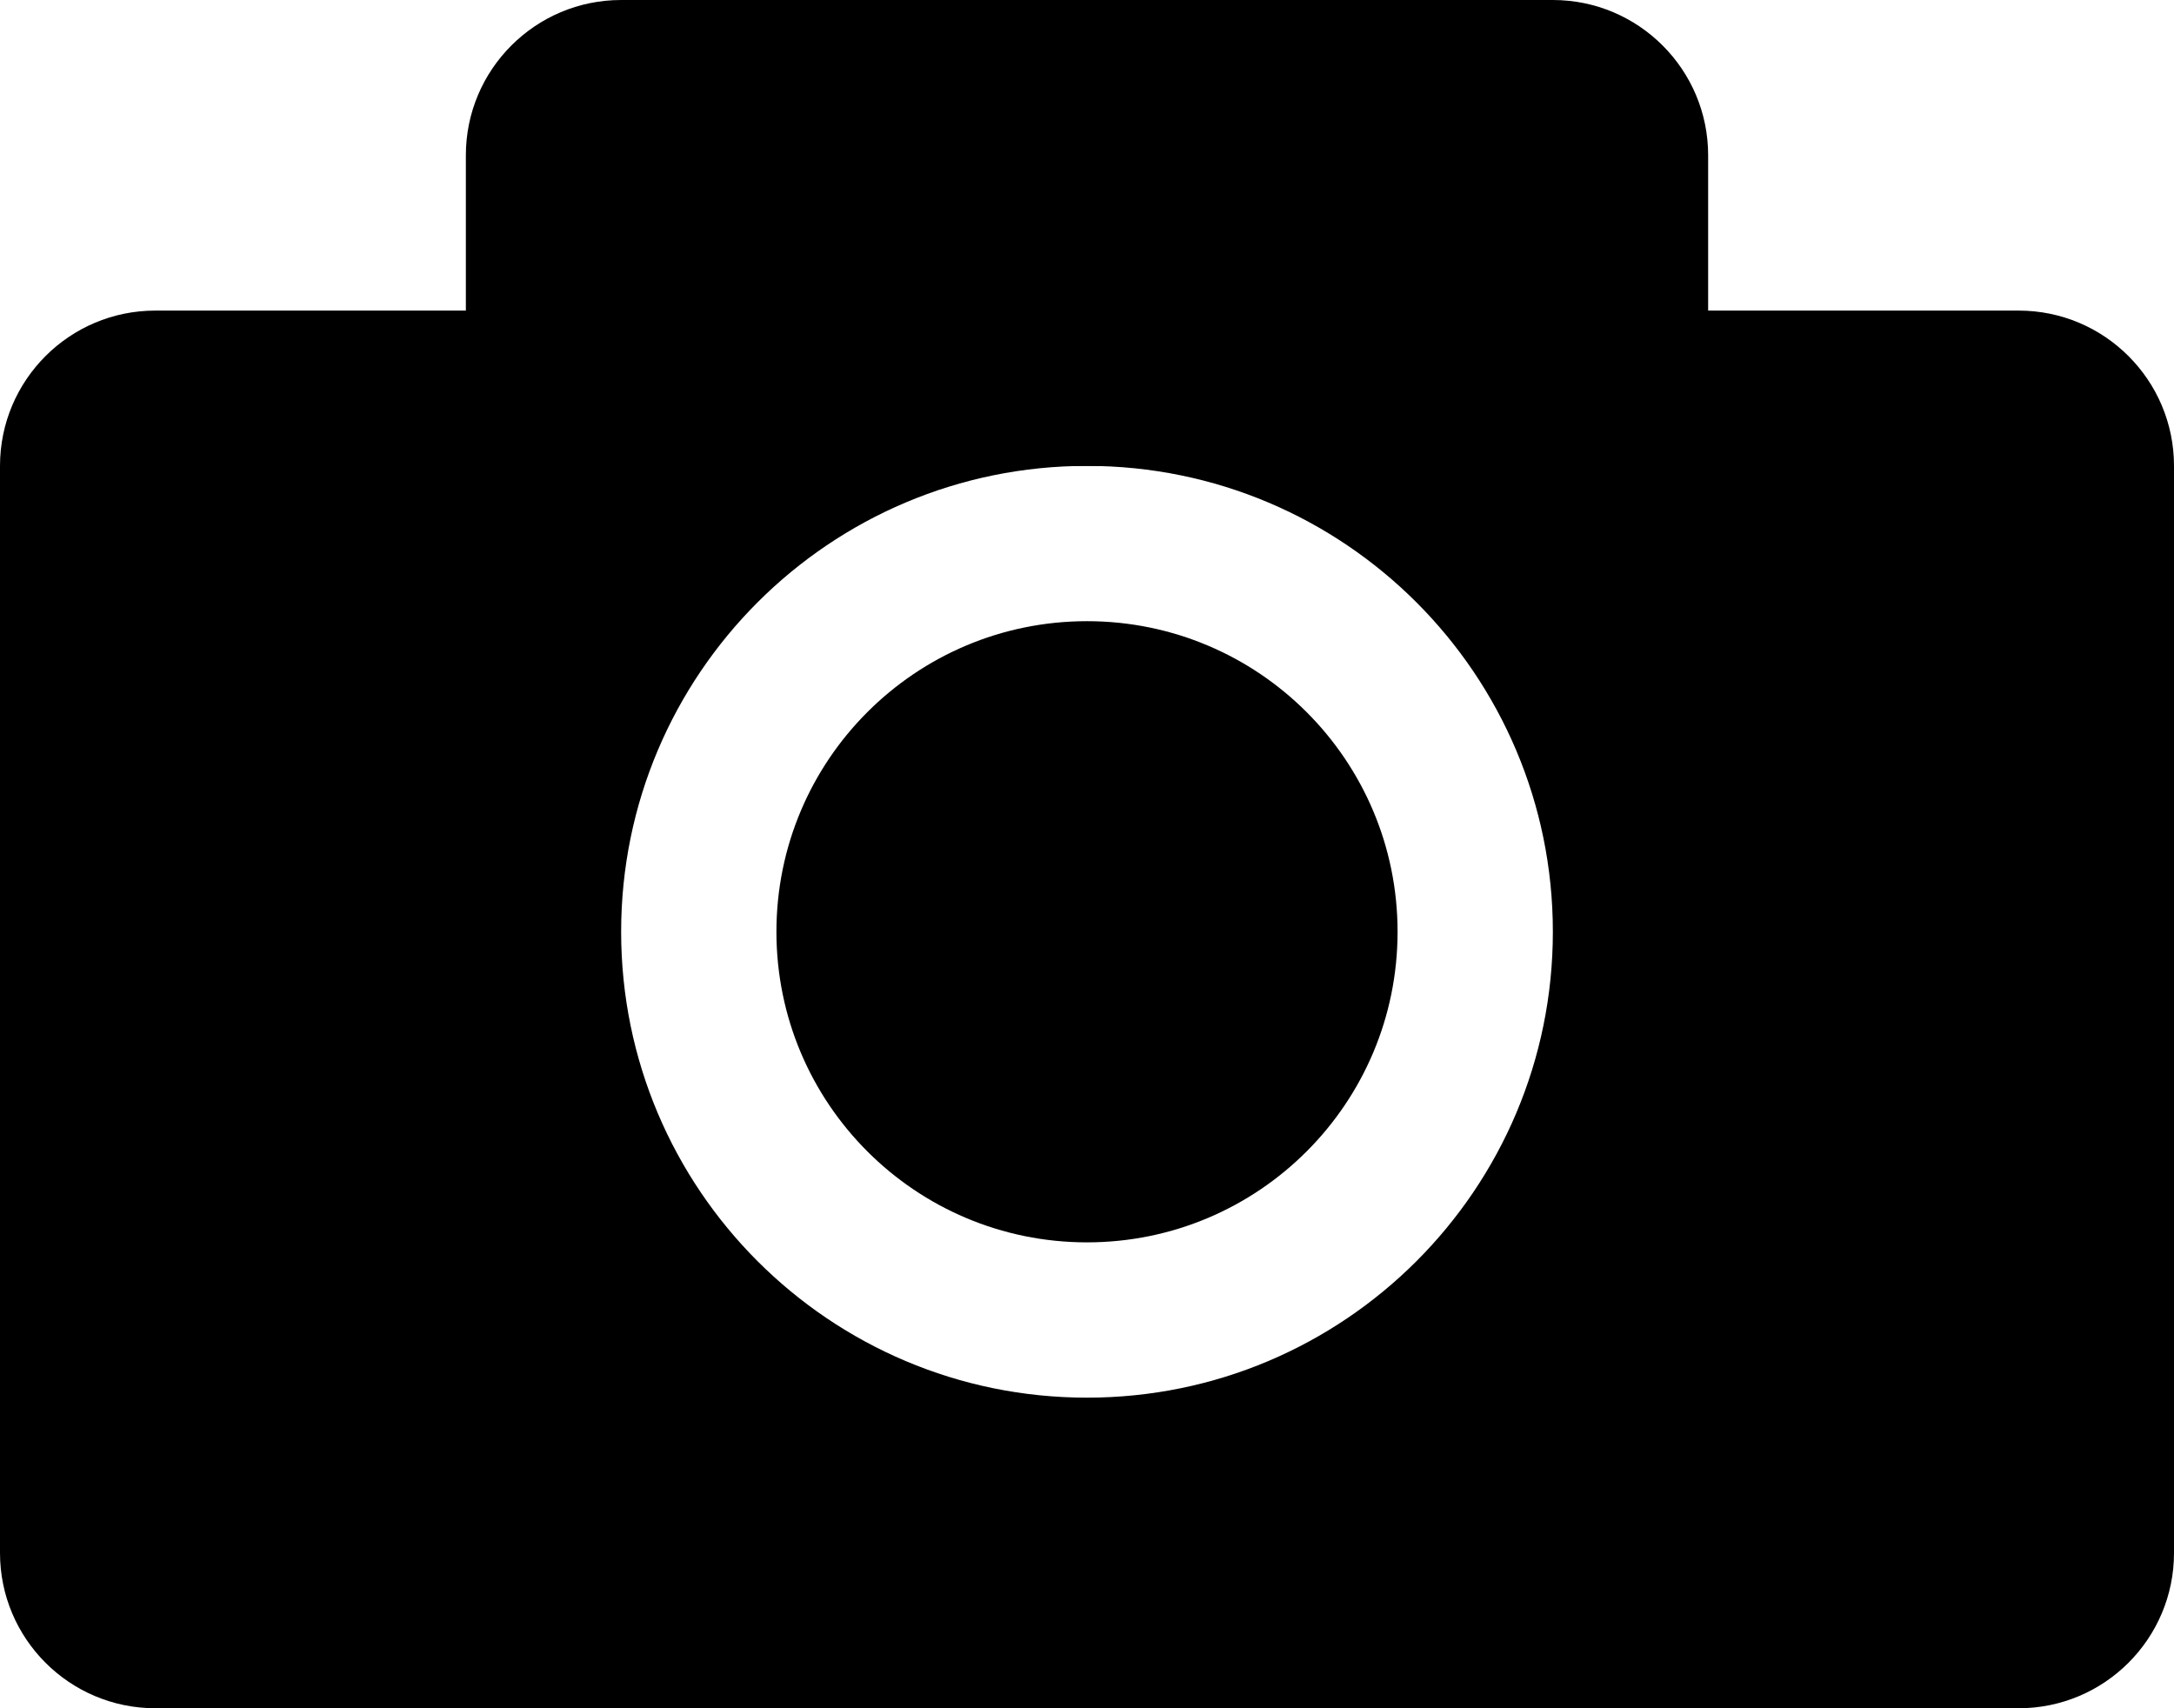<?xml version="1.0" encoding="UTF-8"?>
<svg width="14px" height="11px" viewBox="0 0 14 11" version="1.1" xmlns="http://www.w3.org/2000/svg" xmlns:xlink="http://www.w3.org/1999/xlink">
    <title>Camera</title>
    <g id="Page-1" stroke="none" stroke-width="1" fill="none" fill-rule="evenodd">
        <g id="A0" transform="translate(-797, -1447)" fill="#000000">
            <g id="Camera" transform="translate(797, 1447)">
                <path d="M3,1 C3,0.448 3.448,0 4,0 L10,0 C10.552,0 11,0.448 11,1 L11,2 C11,2.552 10.552,3 10,3 L4,3 C3.448,3 3,2.552 3,2 L3,1 Z" id="Path" fill-rule="nonzero"></path>
                <path d="M1,2 C0.448,2 0,2.448 0,3 L0,10 C0,10.552 0.448,11 1,11 L13,11 C13.552,11 14,10.552 14,10 L14,3 C14,2.448 13.552,2 13,2 L1,2 Z M9,6 C9,7.105 8.105,8 7,8 C5.895,8 5,7.105 5,6 C5,4.895 5.895,4 7,4 C8.105,4 9,4.895 9,6 Z M10,6 C10,7.657 8.657,9 7,9 C5.343,9 4,7.657 4,6 C4,4.343 5.343,3 7,3 C8.657,3 10,4.343 10,6 Z" id="Shape"></path>
            </g>
        </g>
    </g>
</svg>